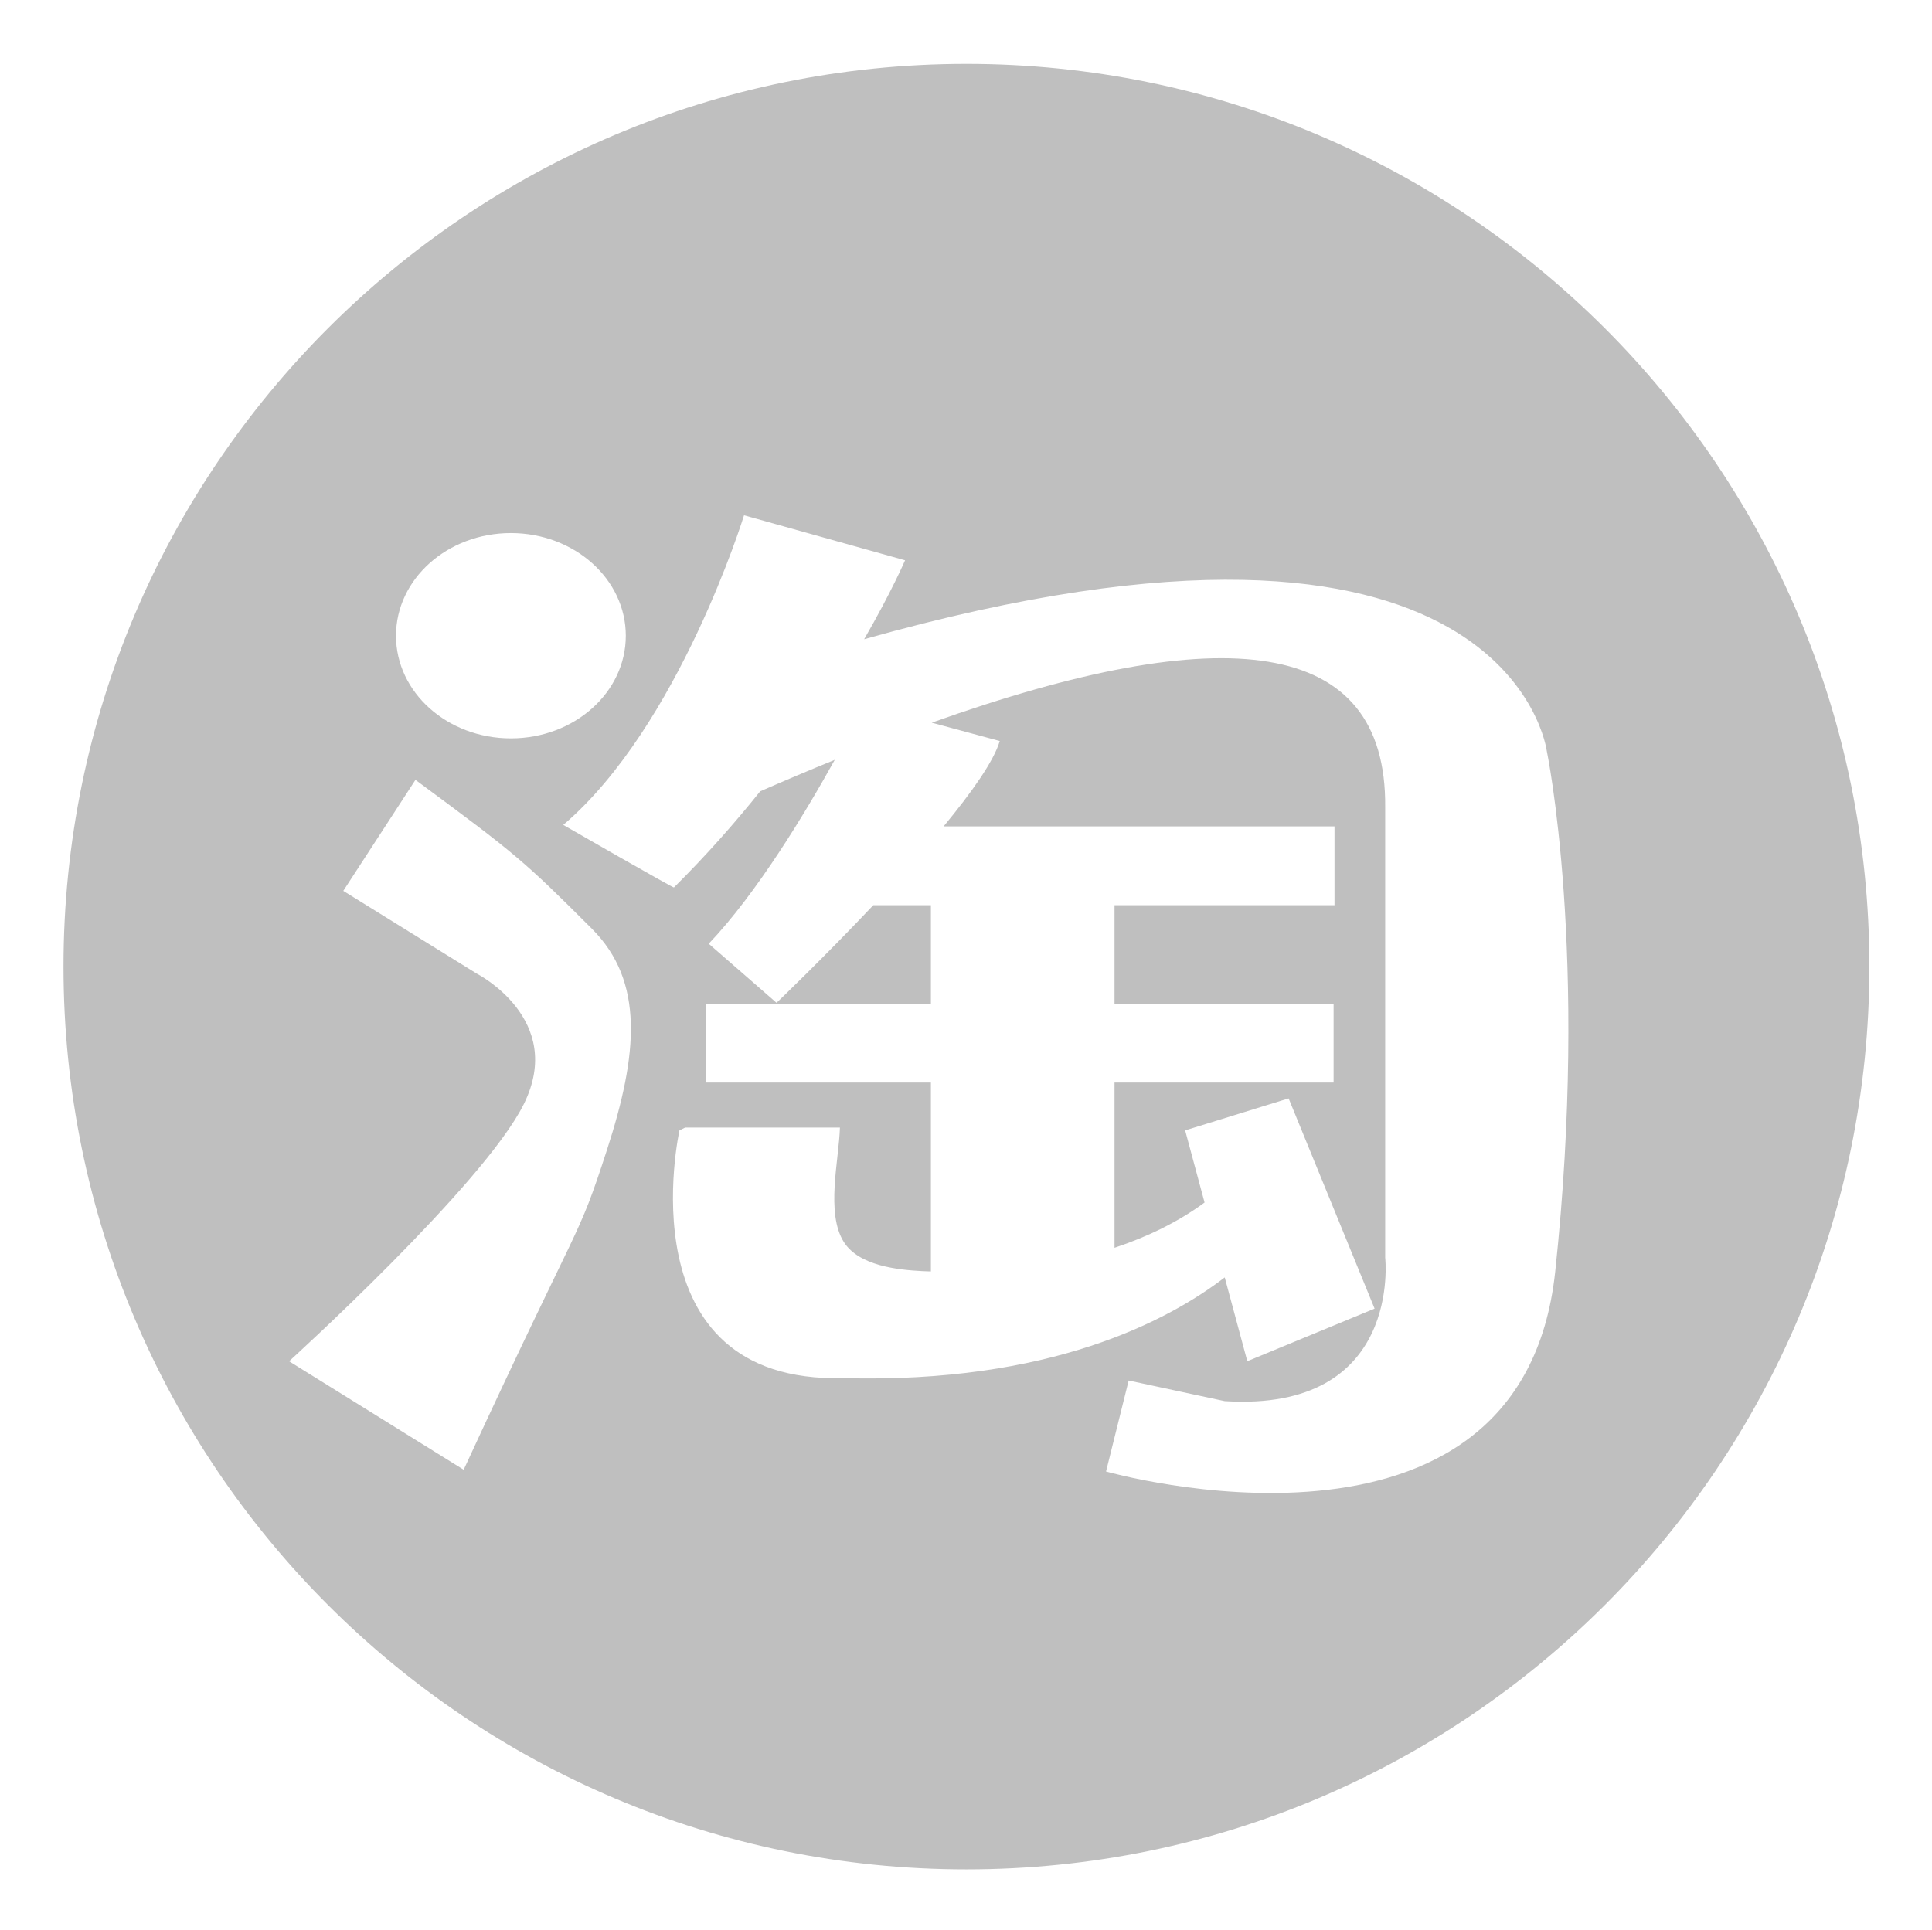<?xml version="1.0" standalone="no"?><!DOCTYPE svg PUBLIC "-//W3C//DTD SVG 1.1//EN" "http://www.w3.org/Graphics/SVG/1.1/DTD/svg11.dtd"><svg t="1557049265564" class="icon" style="" viewBox="0 0 1025 1024" version="1.1" xmlns="http://www.w3.org/2000/svg" p-id="1721" xmlns:xlink="http://www.w3.org/1999/xlink" width="200.195" height="200"><defs><style type="text/css"></style></defs><path d="M512.734 33.916c-264.567 0-479.042 214.475-479.042 479.042s214.475 479.042 479.042 479.042 479.042-214.475 479.042-479.042-214.475-479.042-479.042-479.042zM271.045 282.882c33.669 0 60.967 24.399 60.967 54.479 0 30.104-27.297 54.475-60.967 54.475-33.653 0-60.95-24.371-60.95-54.475 0-30.08 27.297-54.479 60.95-54.479z m50.938 327.421c-16.14 49.745-12.092 31.257-75.988 169.621l-92.623-57.549S256.579 628.767 277.864 585.985c22.42-45.102-24.79-69.237-24.79-69.237l-70.95-43.996 38.292-58.903c53.612 39.597 57.521 42.934 93.601 78.99 27.951 27.932 24.457 66.666 7.967 117.465z m503.121 64.483c-17.996 168.806-238.307 106.08-238.307 106.08l12-48.272 50.942 10.934c94.44 5.968 85.157-76.192 85.157-76.192v-239.006c0.83-90.603-85.585-100.124-240.563-44.822l36.072 9.736c-3.122 10.631-14.866 27.23-29.789 45.301h207.393v41.821H591.297v52.272h116.231v41.828H591.297v87.677c17.349-5.764 33.625-13.612 47.772-24.019l-10.299-38.267 54.898-16.982 45.609 111.565-67.533 27.908-11.98-44.479c-30.1 23.098-92.839 56.395-202.351 53.438-116.919 2.998-86.935-131.449-86.935-131.449l3.014-1.497h82.12c-0.515 17.233-7.64 45.457 2.108 60.77 8.004 12.563 28.487 14.738 41.652 15.409 1.489 0.096 3.002 0.108 4.503 0.167V574.467h-119.218v-41.828h119.218V480.367H463.305c-26.807 28.367-51.314 51.793-51.314 51.793l-35.981-31.358c25.517-26.786 51.118-69.23 66.867-97.585-12.811 5.218-25.996 10.794-39.577 16.719-13.397 16.742-28.614 34.016-45.74 50.99 0.699 1.002-58.73-33.17-58.73-33.17 61.441-52.279 95.912-164.308 95.912-164.308l85.429 23.884s-7.074 16.527-21.712 41.892c342.247-96.594 362.152 59.209 362.152 59.209s22.498 107.554 4.494 276.353z" fill="#bfbfbf" p-id="1722"></path></svg>